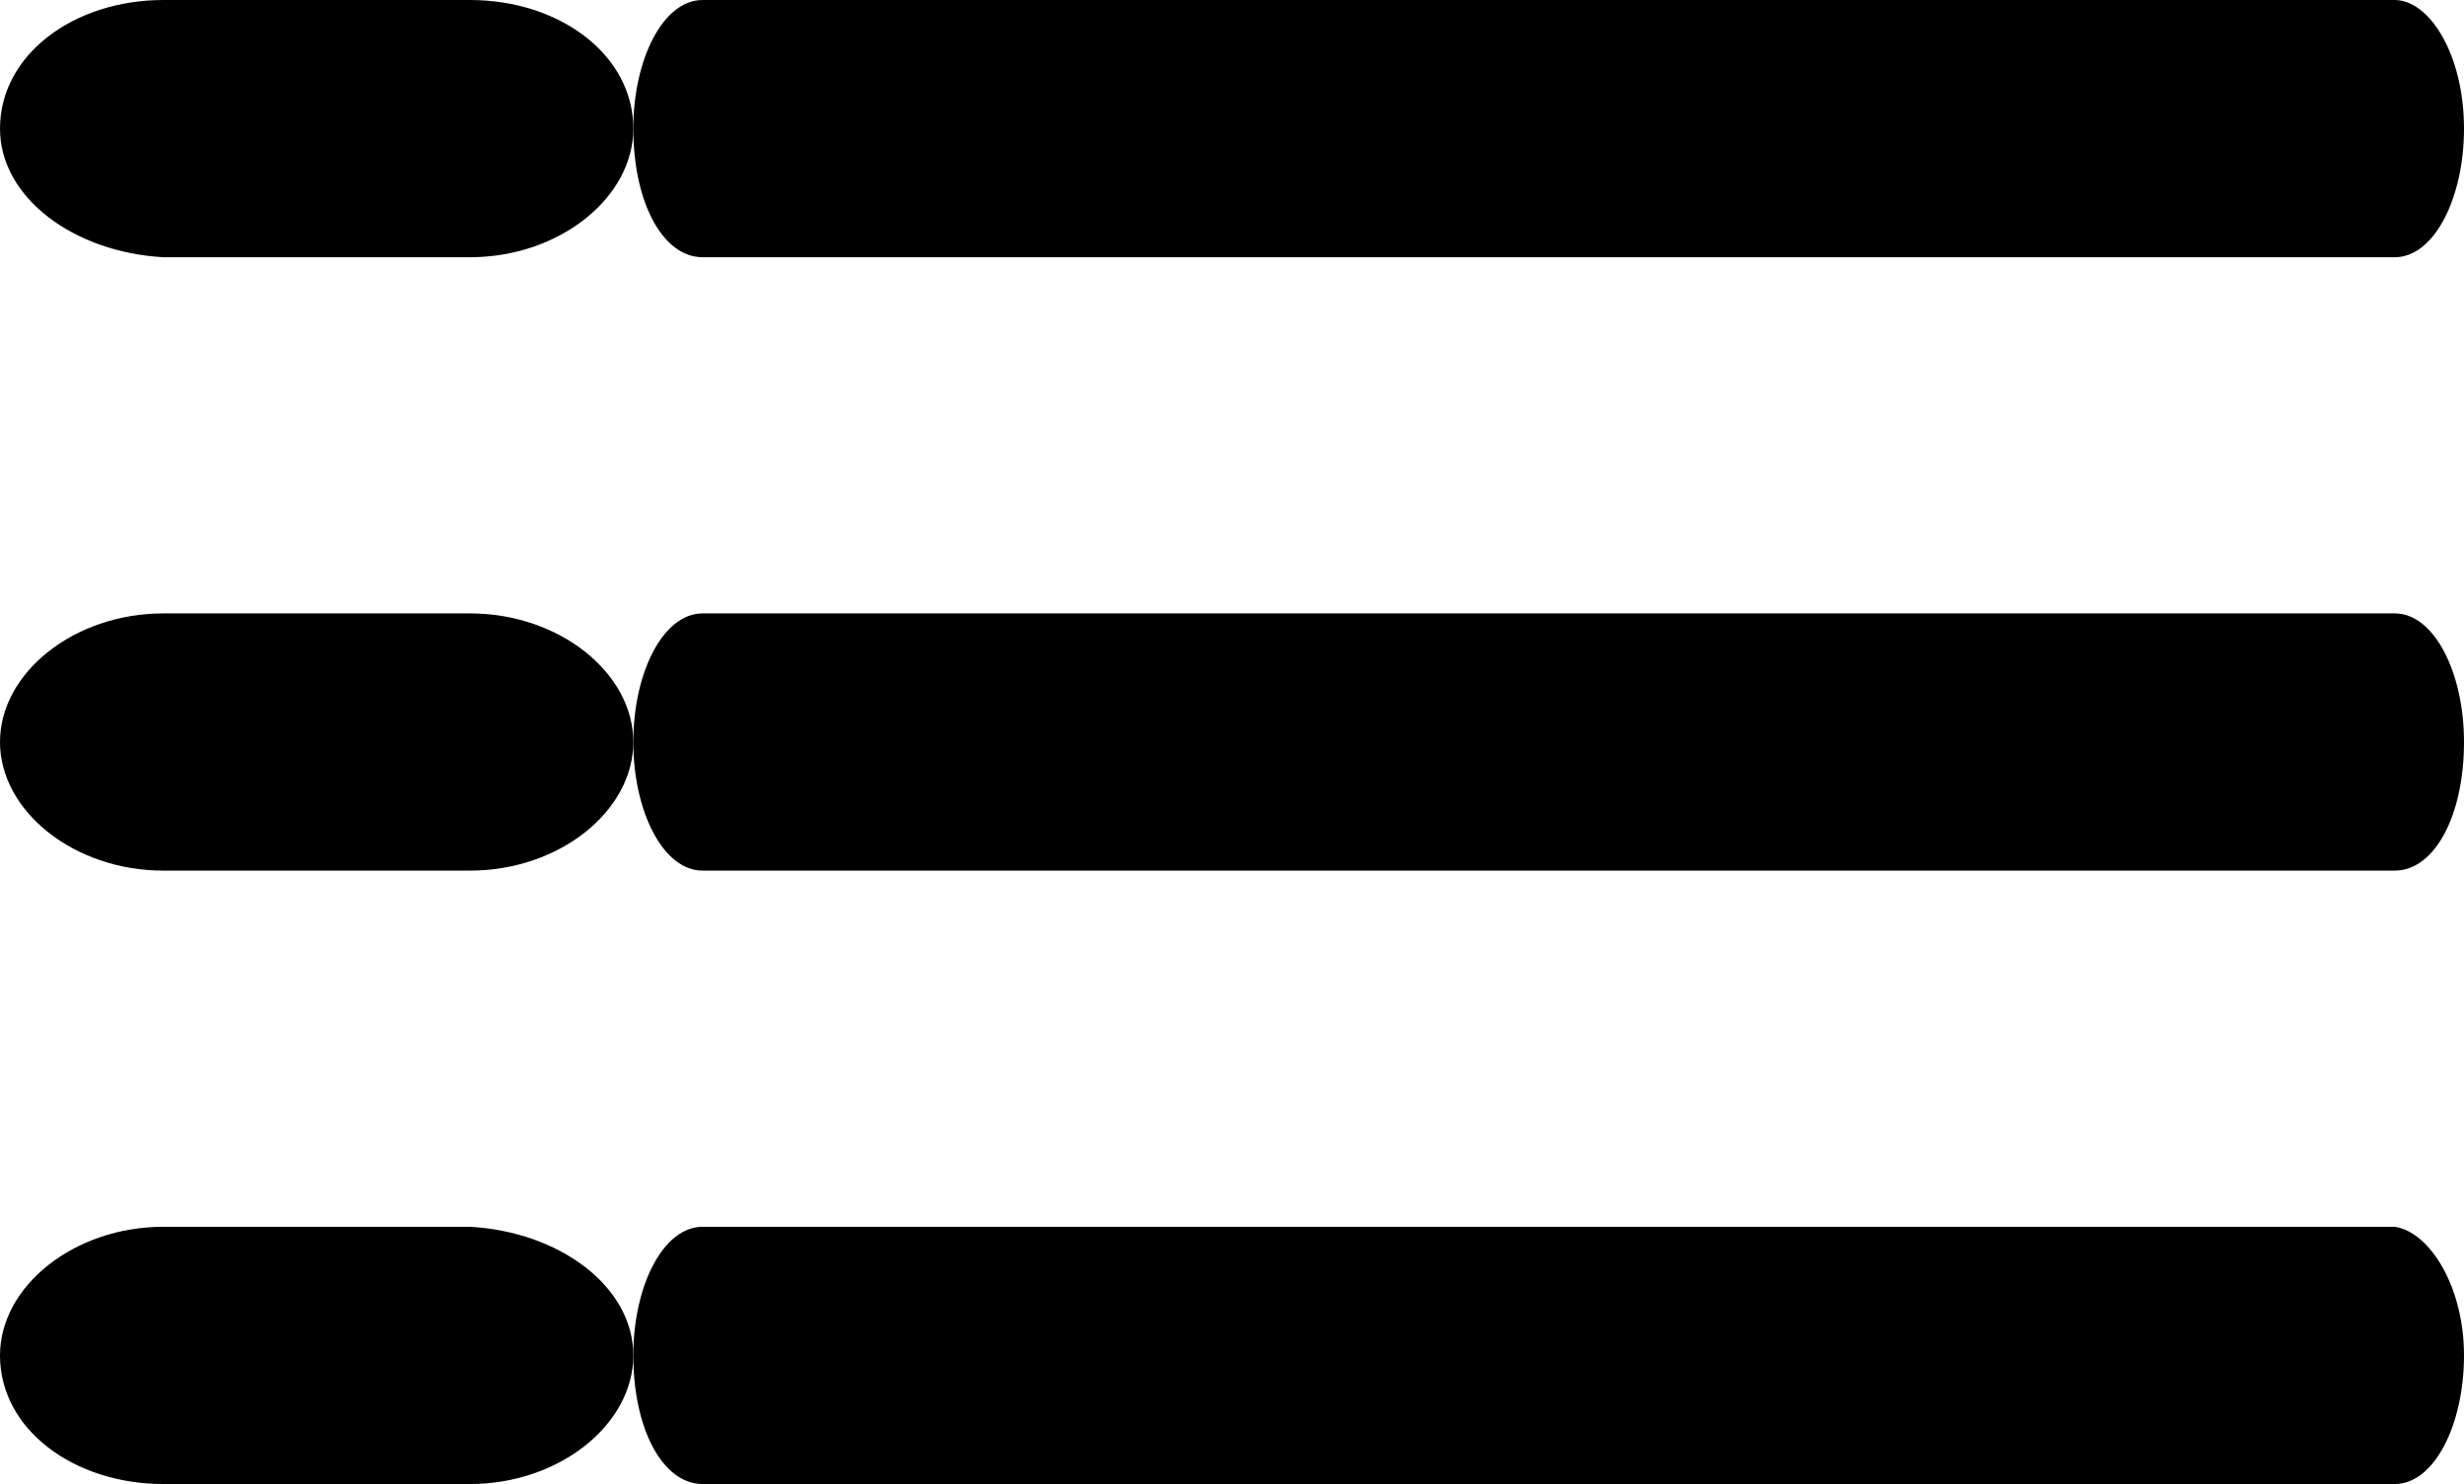 <?xml version="1.0" encoding="utf-8"?>
<!-- Generator: Adobe Illustrator 22.1.0, SVG Export Plug-In . SVG Version: 6.00 Build 0)  -->
<svg version="1.1" id="레이어_1" xmlns="http://www.w3.org/2000/svg" xmlns:xlink="http://www.w3.org/1999/xlink" x="0px"
	 y="0px" viewBox="0 0 49.8 30" style="enable-background:new 0 0 49.8 30;" xml:space="preserve">
<g>
	<path d="M49.8,2.6c0,1.4-0.6,2.6-1.4,2.6H14.2c-0.8,0-1.4-1.1-1.4-2.6l0,0c0-1.4,0.6-2.6,1.4-2.6h34.2C49.1,0,49.8,1.1,49.8,2.6
		L49.8,2.6z"/>
	<path d="M49.8,27.4c0,1.4-0.6,2.6-1.4,2.6H14.2c-0.8,0-1.4-1.1-1.4-2.6l0,0c0-1.4,0.6-2.6,1.4-2.6h34.2
		C49.1,24.9,49.8,26,49.8,27.4L49.8,27.4z"/>
	<path d="M12.8,15c0,1.4,0.6,2.6,1.4,2.6h34.2c0.8,0,1.4-1.1,1.4-2.6l0,0c0-1.4-0.6-2.6-1.4-2.6H14.2C13.4,12.4,12.8,13.6,12.8,15
		L12.8,15z"/>
	<path d="M12.8,2.6c0,1.4-1.5,2.6-3.3,2.6H3.3C1.5,5.1,0,4,0,2.6l0,0C0,1.1,1.5,0,3.3,0h6.2C11.3,0,12.8,1.1,12.8,2.6L12.8,2.6z"/>
	<path d="M12.8,15c0,1.4-1.5,2.6-3.3,2.6H3.3C1.5,17.6,0,16.4,0,15l0,0c0-1.4,1.5-2.6,3.3-2.6h6.2C11.3,12.4,12.8,13.6,12.8,15
		L12.8,15z"/>
	<path d="M12.8,27.4c0,1.4-1.5,2.6-3.3,2.6H3.3C1.5,30,0,28.9,0,27.4l0,0c0-1.4,1.5-2.6,3.3-2.6h6.2C11.3,24.9,12.8,26,12.8,27.4
		L12.8,27.4z"/>
</g>
</svg>
